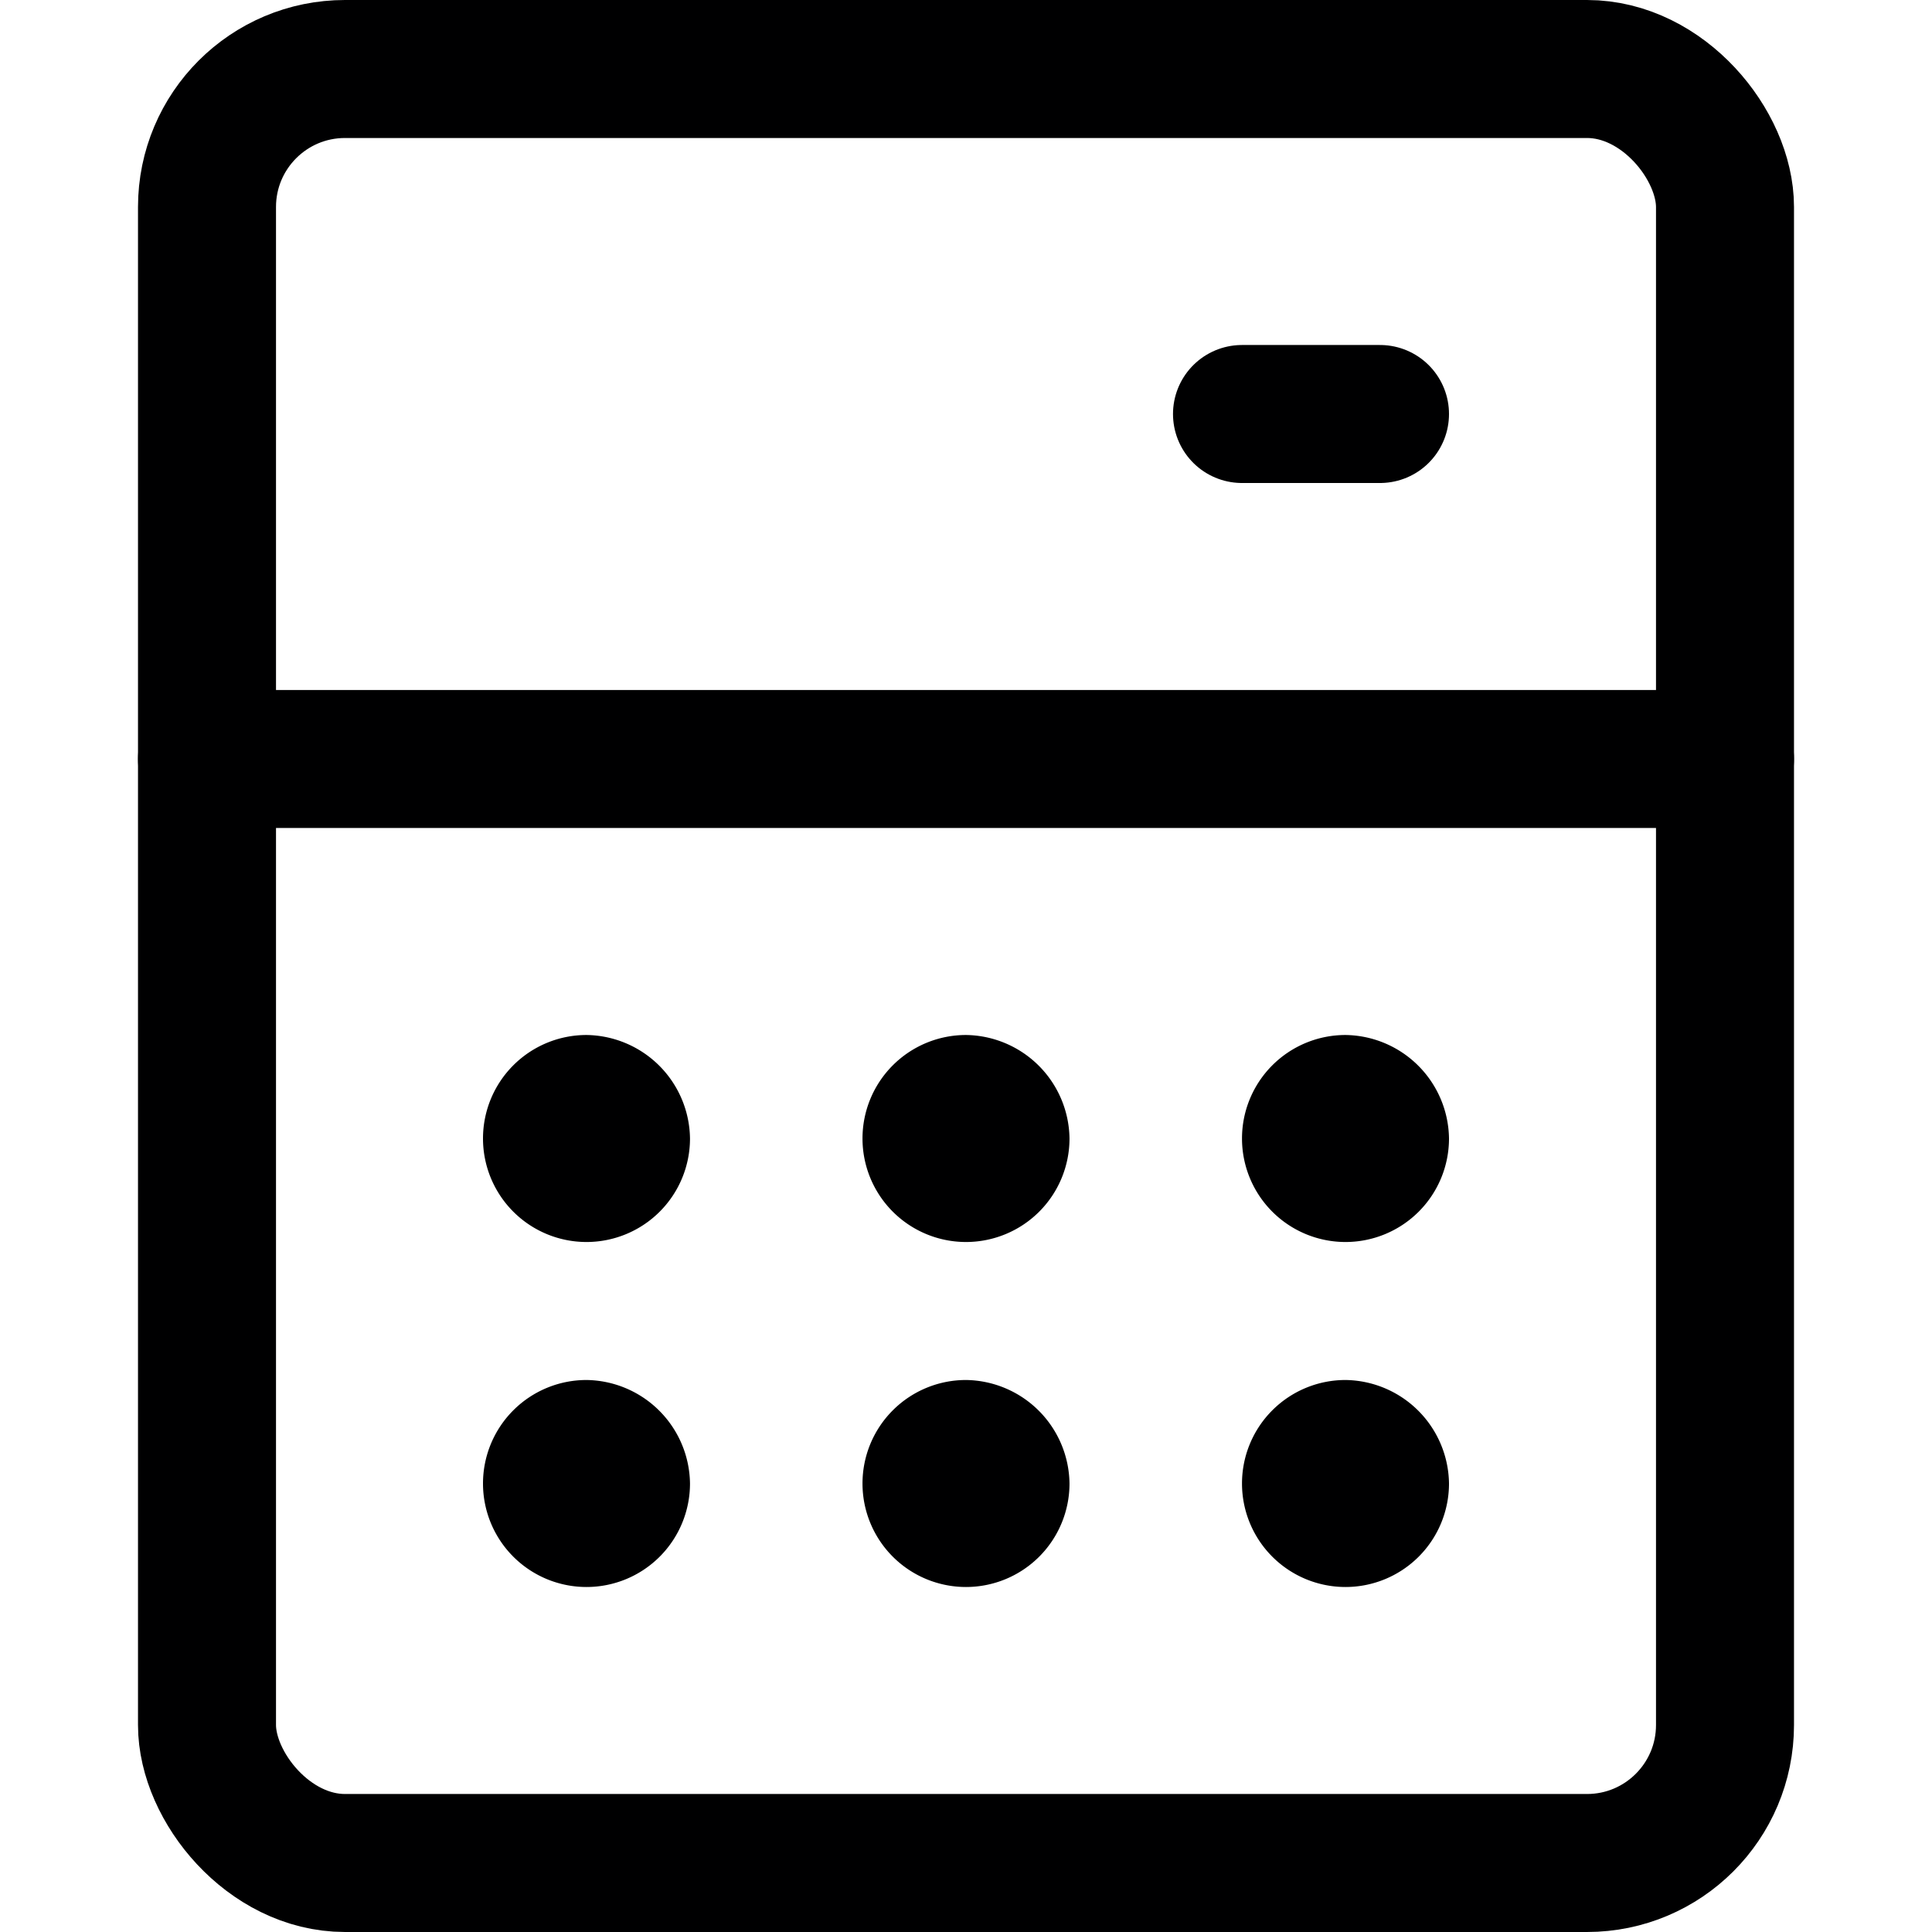 <svg xmlns="http://www.w3.org/2000/svg" viewBox="0 0 14 14">
  <g>
    <rect x="1.5" y="0.5" width="11" height="13" rx="1" style="fill: none;stroke: #000001;stroke-linecap: round;stroke-linejoin: round"/>
    <line x1="1.5" y1="5.5" x2="12.5" y2="5.5" style="fill: none;stroke: #000001;stroke-linecap: round;stroke-linejoin: round"/>
    <path d="M4.25,7.5A.75.75,0,1,0,5,8.25a.76.76,0,0,0-.75-.75Z" style="fill: #000001"/>
    <path d="M7,7.5a.75.75,0,1,0,.75.75A.76.76,0,0,0,7,7.5Z" style="fill: #000001"/>
    <path d="M9.75,7.5a.75.75,0,1,0,.75.75.76.76,0,0,0-.75-.75Z" style="fill: #000001"/>
    <path d="M4.25,10a.75.75,0,1,0,.75.75A.76.76,0,0,0,4.25,10Z" style="fill: #000001"/>
    <path d="M7,10a.75.75,0,1,0,.75.75A.76.76,0,0,0,7,10Z" style="fill: #000001"/>
    <path d="M9.75,10a.75.75,0,1,0,.75.75A.76.76,0,0,0,9.75,10Z" style="fill: #000001"/>
    <line x1="10" y1="3" x2="9" y2="3" style="fill: none;stroke: #000001;stroke-linecap: round;stroke-linejoin: round"/>
  </g>
</svg>
